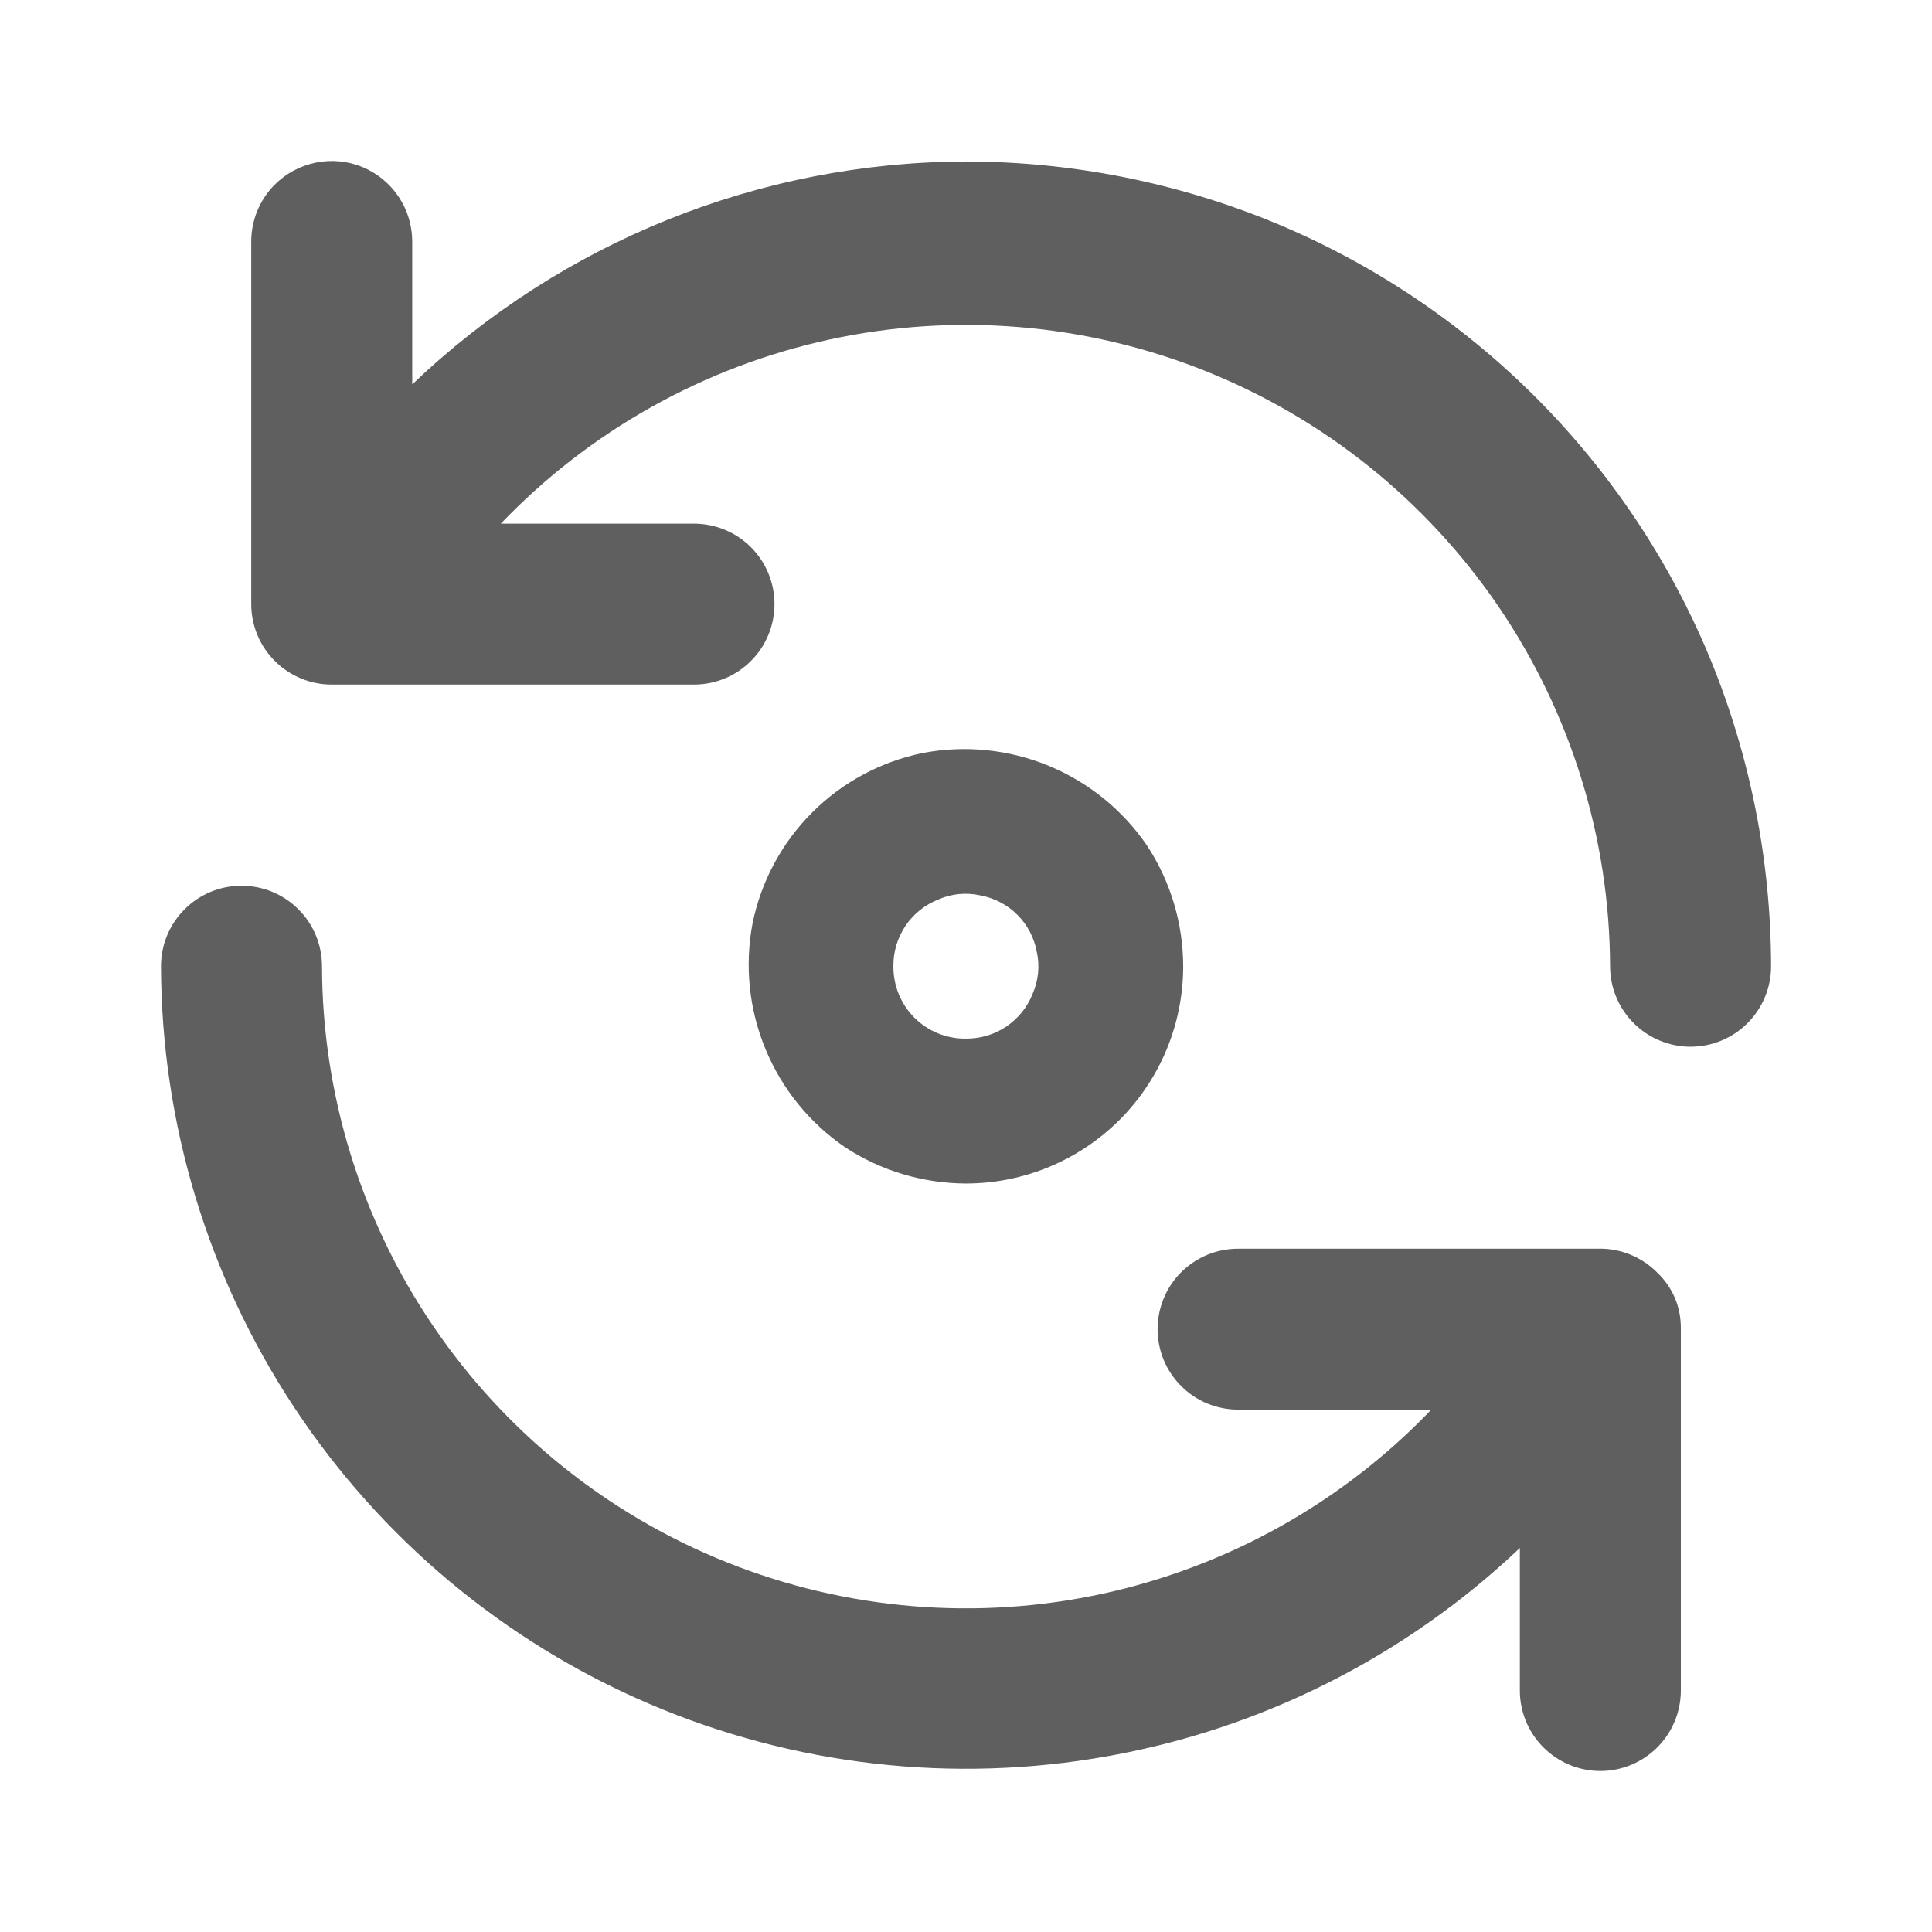 <svg width="24" height="24" viewBox="0 0 24 24" fill="none" xmlns="http://www.w3.org/2000/svg">
<path d="M15.38 15.512H19.91C20.167 15.521 20.41 15.628 20.59 15.812C20.683 15.9 20.757 16.008 20.807 16.126C20.857 16.245 20.881 16.373 20.88 16.501V21C20.88 21.265 20.775 21.519 20.587 21.707C20.4 21.894 20.145 22 19.88 22C19.615 22 19.36 21.894 19.173 21.707C18.985 21.519 18.88 21.265 18.88 21V19.23C17.463 20.574 15.683 21.473 13.761 21.816C11.839 22.16 9.858 21.934 8.063 21.165C6.268 20.396 4.737 19.119 3.66 17.491C2.582 15.863 2.005 13.955 2 12.003C2 11.738 2.105 11.483 2.293 11.296C2.48 11.108 2.735 11.003 3 11.003C3.265 11.003 3.52 11.108 3.707 11.296C3.895 11.483 4 11.738 4 12.003C4.004 13.598 4.485 15.155 5.382 16.474C6.278 17.794 7.548 18.816 9.03 19.408C10.511 20 12.136 20.136 13.695 19.798C15.254 19.46 16.677 18.663 17.78 17.511H15.38C15.249 17.511 15.119 17.485 14.997 17.435C14.876 17.385 14.766 17.311 14.673 17.218C14.58 17.125 14.506 17.015 14.456 16.894C14.406 16.773 14.38 16.643 14.38 16.511C14.38 16.38 14.406 16.25 14.456 16.129C14.506 16.007 14.58 15.897 14.673 15.804C14.766 15.712 14.876 15.638 14.997 15.588C15.119 15.537 15.249 15.512 15.38 15.512Z" fill="#5F5F5F"/>
<path d="M5.121 4.775C6.975 3.004 9.438 2.013 12.001 2.006C13.315 2.008 14.616 2.266 15.831 2.766C18.28 3.78 20.226 5.726 21.241 8.174C21.741 9.389 21.999 10.689 22.001 12.003C22.001 12.268 21.896 12.522 21.708 12.71C21.521 12.897 21.266 13.003 21.001 13.003C20.736 13.003 20.482 12.897 20.294 12.71C20.107 12.522 20.001 12.268 20.001 12.003C19.995 10.409 19.512 8.853 18.615 7.535C17.718 6.217 16.448 5.197 14.967 4.606C13.486 4.015 11.862 3.88 10.303 4.218C8.745 4.557 7.324 5.353 6.221 6.505H8.621C8.886 6.505 9.141 6.61 9.328 6.797C9.516 6.985 9.621 7.239 9.621 7.504C9.621 7.769 9.516 8.024 9.328 8.211C9.141 8.399 8.886 8.504 8.621 8.504H4.121C3.856 8.504 3.602 8.399 3.414 8.211C3.226 8.024 3.121 7.769 3.121 7.504V3.006C3.12 2.874 3.146 2.744 3.195 2.622C3.245 2.5 3.318 2.389 3.411 2.296C3.551 2.155 3.73 2.059 3.924 2.02C4.119 1.98 4.321 2 4.505 2.076C4.688 2.153 4.845 2.282 4.954 2.447C5.064 2.613 5.122 2.807 5.121 3.006V4.775Z" fill="#5F5F5F"/>
<path fill-rule="evenodd" clip-rule="evenodd" d="M14.248 10.503C14.541 10.949 14.697 11.47 14.698 12.003C14.698 12.719 14.414 13.405 13.908 13.911C13.401 14.417 12.715 14.702 11.998 14.702C11.466 14.7 10.944 14.544 10.498 14.252C10.057 13.95 9.714 13.527 9.51 13.034C9.305 12.54 9.249 11.998 9.348 11.473C9.454 10.95 9.712 10.47 10.089 10.093C10.466 9.716 10.946 9.459 11.469 9.353C11.993 9.254 12.536 9.31 13.03 9.514C13.523 9.719 13.947 10.062 14.248 10.503ZM11.249 11.5C11.149 11.649 11.096 11.824 11.098 12.003C11.097 12.121 11.12 12.239 11.164 12.348C11.209 12.458 11.275 12.558 11.359 12.642C11.443 12.726 11.543 12.792 11.652 12.837C11.762 12.881 11.88 12.904 11.998 12.902C12.177 12.904 12.353 12.852 12.501 12.752C12.649 12.652 12.764 12.509 12.829 12.342C12.9 12.179 12.918 11.997 12.879 11.823C12.847 11.649 12.763 11.489 12.638 11.364C12.513 11.239 12.352 11.155 12.178 11.123C12.004 11.084 11.822 11.101 11.659 11.173C11.492 11.238 11.349 11.352 11.249 11.5Z" fill="#5F5F5F"/>
</svg>
